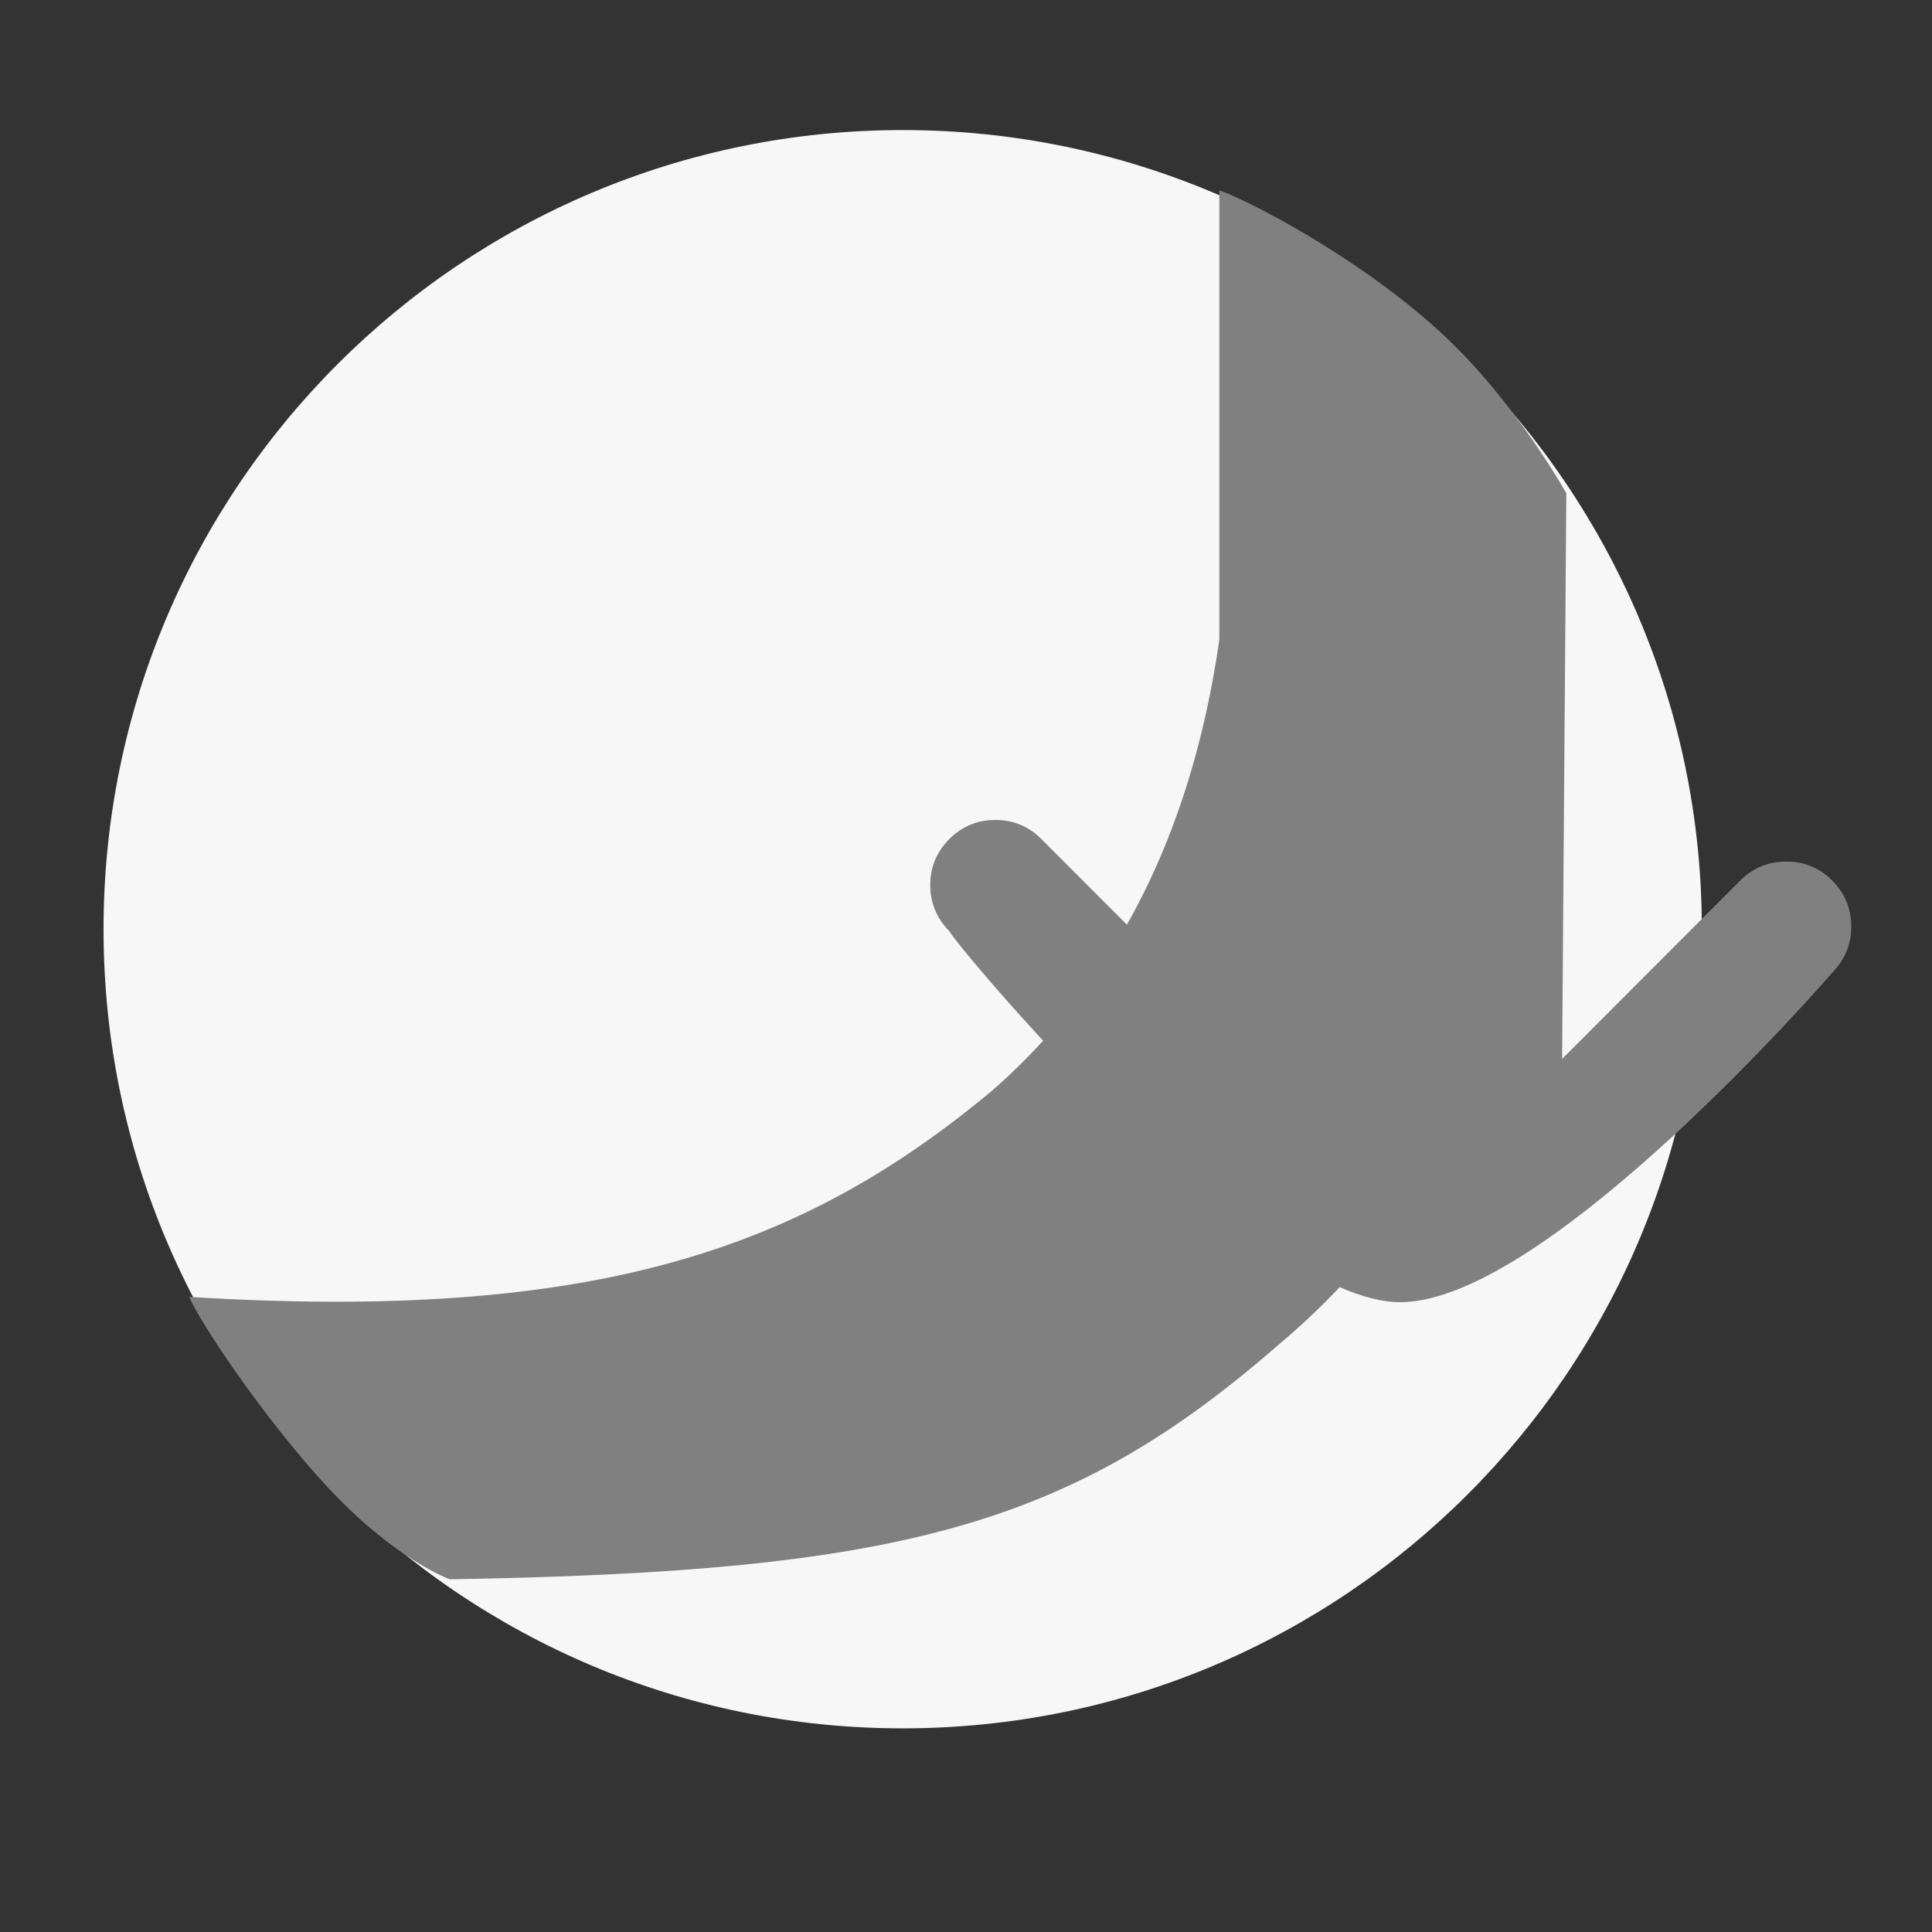<?xml version="1.0" encoding="UTF-8" standalone="no"?>
<!-- Generator: flash2svg, http://dissentgraphics.com/tools/flash2svg -->

<svg
   xmlns:dc="http://purl.org/dc/elements/1.1/"
   xmlns:cc="http://creativecommons.org/ns#"
   xmlns:rdf="http://www.w3.org/1999/02/22-rdf-syntax-ns#"
   xmlns:svg="http://www.w3.org/2000/svg"
   xmlns="http://www.w3.org/2000/svg"
   xmlns:sodipodi="http://sodipodi.sourceforge.net/DTD/sodipodi-0.dtd"
   xmlns:inkscape="http://www.inkscape.org/namespaces/inkscape"
   id="JDownloader"
   version="1.1"
   style="image-rendering:optimizeSpeed"
   x="0px"
   y="0px"
   width="22"
   height="22"
   viewBox="0 0 22 22"
   enable-background="new 0 0 1024 1024"
   inkscape:version="0.92.1 r15371"
   sodipodi:docname="jdownloader.svg">
  <rect x="0" y="0" width="22" height="22" fill="#333333" stroke="none"/>
  <sodipodi:namedview
     pagecolor="#ffffff"
     bordercolor="#666666"
     borderopacity="1"
     objecttolerance="10"
     gridtolerance="10"
     guidetolerance="10"
     inkscape:pageopacity="0"
     inkscape:pageshadow="2"
     inkscape:window-width="1366"
     inkscape:window-height="714"
     id="namedview38"
     showgrid="false"
     inkscape:zoom="13.4375"
     inkscape:cx="12.035186"
     inkscape:cy="10.537035"
     inkscape:window-x="0"
     inkscape:window-y="0"
     inkscape:window-maximized="1"
     inkscape:current-layer="JDownloader" />
  <defs
     transform="matrix(1 0 0 1 0 0) "
     id="defs3">
    <radialGradient
       id="polygon413_1_"
       cx="7976.346"
       cy="-10508.842"
       r="13293.867"
       gradientTransform="matrix(0.022,0,0,-0.025,721.167,674.674)"
       gradientUnits="userSpaceOnUse">
      <stop
         offset="0"
         style="stop-color:#80FF80"
         id="stop388" />
      <stop
         offset="1"
         style="stop-color:#0f0"
         id="stop390" />
    </radialGradient>
  </defs>
  <mask
     id="circle2">
    <g
       id="g">
      <g
         id="shape20">
        <path
           id="path17"
           d="M 742.1,98.5 C 713.45,82.25 683.3,69.35 651.7,59.8 608.1,46.65 561.45,40.05 512.05,40.05 c -2.6,0 -5.2,0 -8.05,0.05 -104.65,1.5 -196.95,33.15 -276.85,95.05 -3,2.35 -6,4.75 -8.9,7.1 -9.45,7.65 -18.7,15.75 -27.75,24.25 -4.1,3.8 -8.15,7.75 -12.2,11.8 -92.15,92.15 -138.25,203.4 -138.25,333.75 0,130.35 46.1,241.65 138.25,333.8 68.05,68.05 146.5,110.95 234.9,128.65 31.95,6.4 64.75,9.55 98.85,9.55 130.35,0 241.65,-46.05 333.8,-138.2 4.05,-4.05 8,-8.1 11.8,-12.2 8.5,-9.05 16.6,-18.3 24.3,-27.7 2.3,-2.95 4.7,-5.95 7.05,-8.95 27.3,-35.3 48.7,-72.9 64.2,-112.95 17,-43.95 27,-90.8 29.95,-140.75 0.6,-10.2 0.9,-20.65 0.9,-31.25 0,-41.75 -4.7,-81.6 -14.3,-120 -1.1,-4.35 -2.35,-9 -3.65,-13.6 -0.55,-1.9 -1.1,-3.85 -1.8,-6.05 -1.95,-6.6 -4.25,-13.45 -6.65,-20.3 -6.45,-18.25 -14.15,-36.05 -23.15,-53.65 -3.8,-7.4 -7.95,-14.95 -12.3,-22.4 q -30.65,-52 -76.35,-97.75 C 813.65,146.1 779.1,119.5 742.1,98.5 Z"
           inkscape:connector-curvature="0"
           style="fill:#ffffff;fill-opacity:1" />
      </g>
    </g>
  </mask>
  <g
     transform="matrix(0.026,0,0,0.026,-13.121,-12.819)"
     id="layer8"
     style="fill:#f7f7f7;fill-opacity:1">
    <radialGradient
       id="path125302_1_"
       cx="6611.756"
       cy="-7278.269"
       r="17925.004"
       gradientTransform="matrix(0.019,0,0,-0.019,770.9,757.886)"
       gradientUnits="userSpaceOnUse">
      <stop
         offset="0"
         style="stop-color:#0101FF"
         id="stop6" />
      <stop
         offset="1"
         style="stop-color:#000080"
         id="stop8" />
    </radialGradient>
    <path
       inkscape:connector-curvature="0"
       id="path125302"
       d="m 1250,900 c 0,193.3 -156.701,350 -350,350 -193.3,0 -350,-156.7 -350,-350 0,-193.3 156.7,-350 350,-350 193.299,0 350,156.7 350,350 z"
       style="fill:#f7f7f7;fill-opacity:1" />
  </g>
  <g
     style="fill:#808080;fill-opacity:1"
     id="shape16"
     transform="matrix(0.02,0,0,0.02,0.403,0.651)">
    <path
       id="path15"
       d="m 686.85,133.525 c -6.703,7.811 -9.67,16.828 -8.9,27.05 V 160.6 C 693,354.9 648.65,497.45 544.9,588.25 436.7,678.55 318.619,720.101 87.619,705.851 c 5.465,13.752 42.978,69.863 78.92,108.508 38.292,41.172 69.41,52.279 69.41,52.279 254.677,-4.254 352.422,-29.507 471.322,-133.107 123.3,-103.15 176.3,-266.45 158.95,-489.95 C 865.42,233.38 747.05,136.2 739.25,129.5 c -7.85,-6.7 -16.85,-9.65 -27.05,-8.85 -10.2,0.75 -18.65,5.05 -25.35,12.9"
       inkscape:connector-curvature="0"
       style="fill:#808080;fill-opacity:1"
       sodipodi:nodetypes="cccccscccccc" />
  </g>
  <path
     style="fill:#808080;fill-opacity:1;stroke-width:0.019"
     d="M 13.885,2.168 V 11.584 L 11.858,9.554 c -0.144,-0.145 -0.32,-0.217 -0.524,-0.217 -0.204,0 -0.379,0.073 -0.524,0.217 -0.144,0.145 -0.217,0.32 -0.217,0.524 0,0.204 0.073,0.38 0.217,0.525 0.042,0.115 3.462,4.24 5.144,4.225 1.682,-0.015 4.91,-3.752 4.91,-3.752 0.144,-0.147 0.217,-0.321 0.217,-0.526 -9.96e-4,-0.204 -0.074,-0.379 -0.218,-0.524 C 20.718,9.882 20.543,9.81 20.339,9.811 c -0.204,0 -0.378,0.072 -0.523,0.216 l -2.028,2.031 0.048,-6.441 c 0,0 -0.582,-1.054 -1.434,-1.835 C 15.43,2.892 14.157,2.257 13.885,2.168 Z"
     id="path16"
     inkscape:connector-curvature="0"
     sodipodi:nodetypes="cccsssczccccsccsc" />
</svg>
